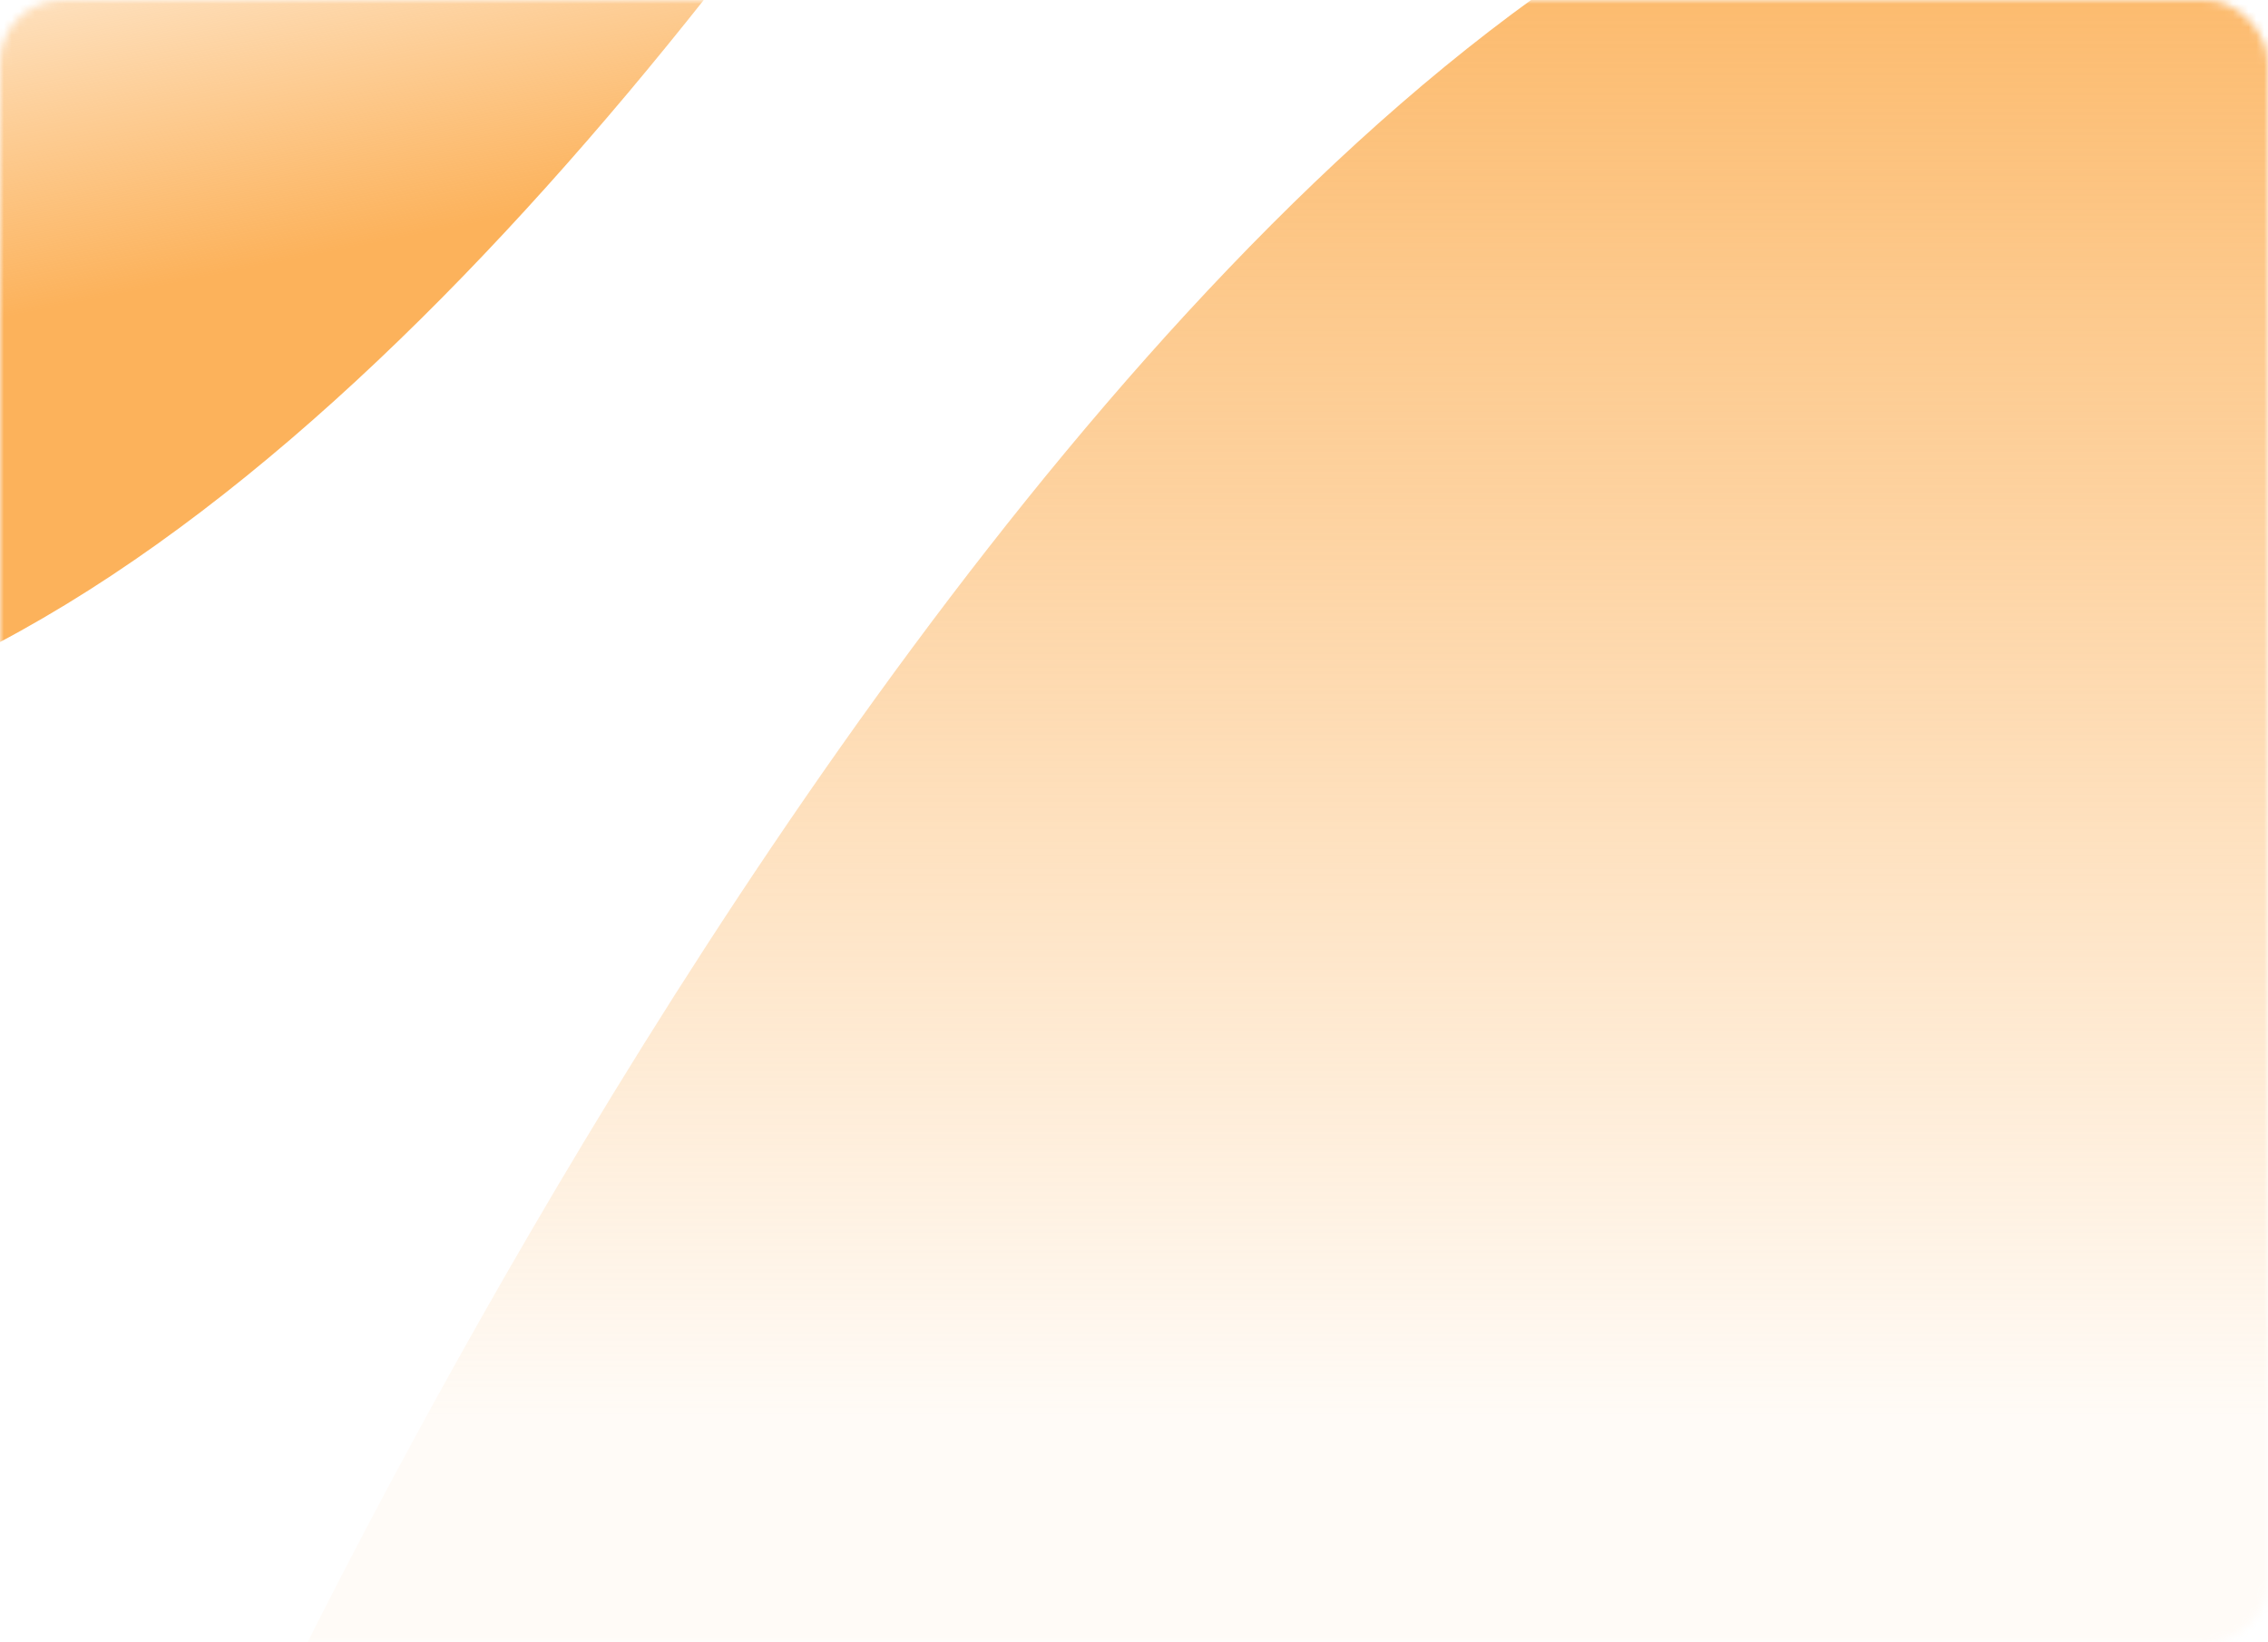<svg width="290" height="210" viewBox="0 0 290 210" fill="none" xmlns="http://www.w3.org/2000/svg">
<mask id="mask0_22:39" style="mask-type:alpha" maskUnits="userSpaceOnUse" x="0" y="0" width="290" height="210">
<rect width="290" height="210" rx="8" fill="#6966fb"/>
</mask>
<g mask="url(#mask0_22:39)">
<path d="M-81.028 89.806C46.143 141.883 185.506 -154.646 185.506 -154.646L-206.487 -157C-206.487 -157 -175.571 51.091 -81.028 89.806Z" fill="url(#paint0_linear_22:39)"/>
<path d="M297.061 -21.049C169.58 -72.361 32 225 32 225L424 225C424 225 391.835 17.099 297.061 -21.049Z" fill="url(#paint1_linear_22:39)"/>
</g>
<defs>
<linearGradient id="paint0_linear_22:39" x1="-21.5" y1="45" x2="-31.5" y2="-5" gradientUnits="userSpaceOnUse">
<stop stop-color="#FCB25B"/>
<stop offset="1" stop-color="#FCB25B" stop-opacity="0.22"/>
</linearGradient>
<linearGradient id="paint1_linear_22:39" x1="228" y1="-27" x2="228" y2="181.5" gradientUnits="userSpaceOnUse">
<stop stop-color="#FCB25B"/>
<stop offset="1" stop-color="#FCB25B" stop-opacity="0.05"/>
</linearGradient>
</defs>
</svg>
